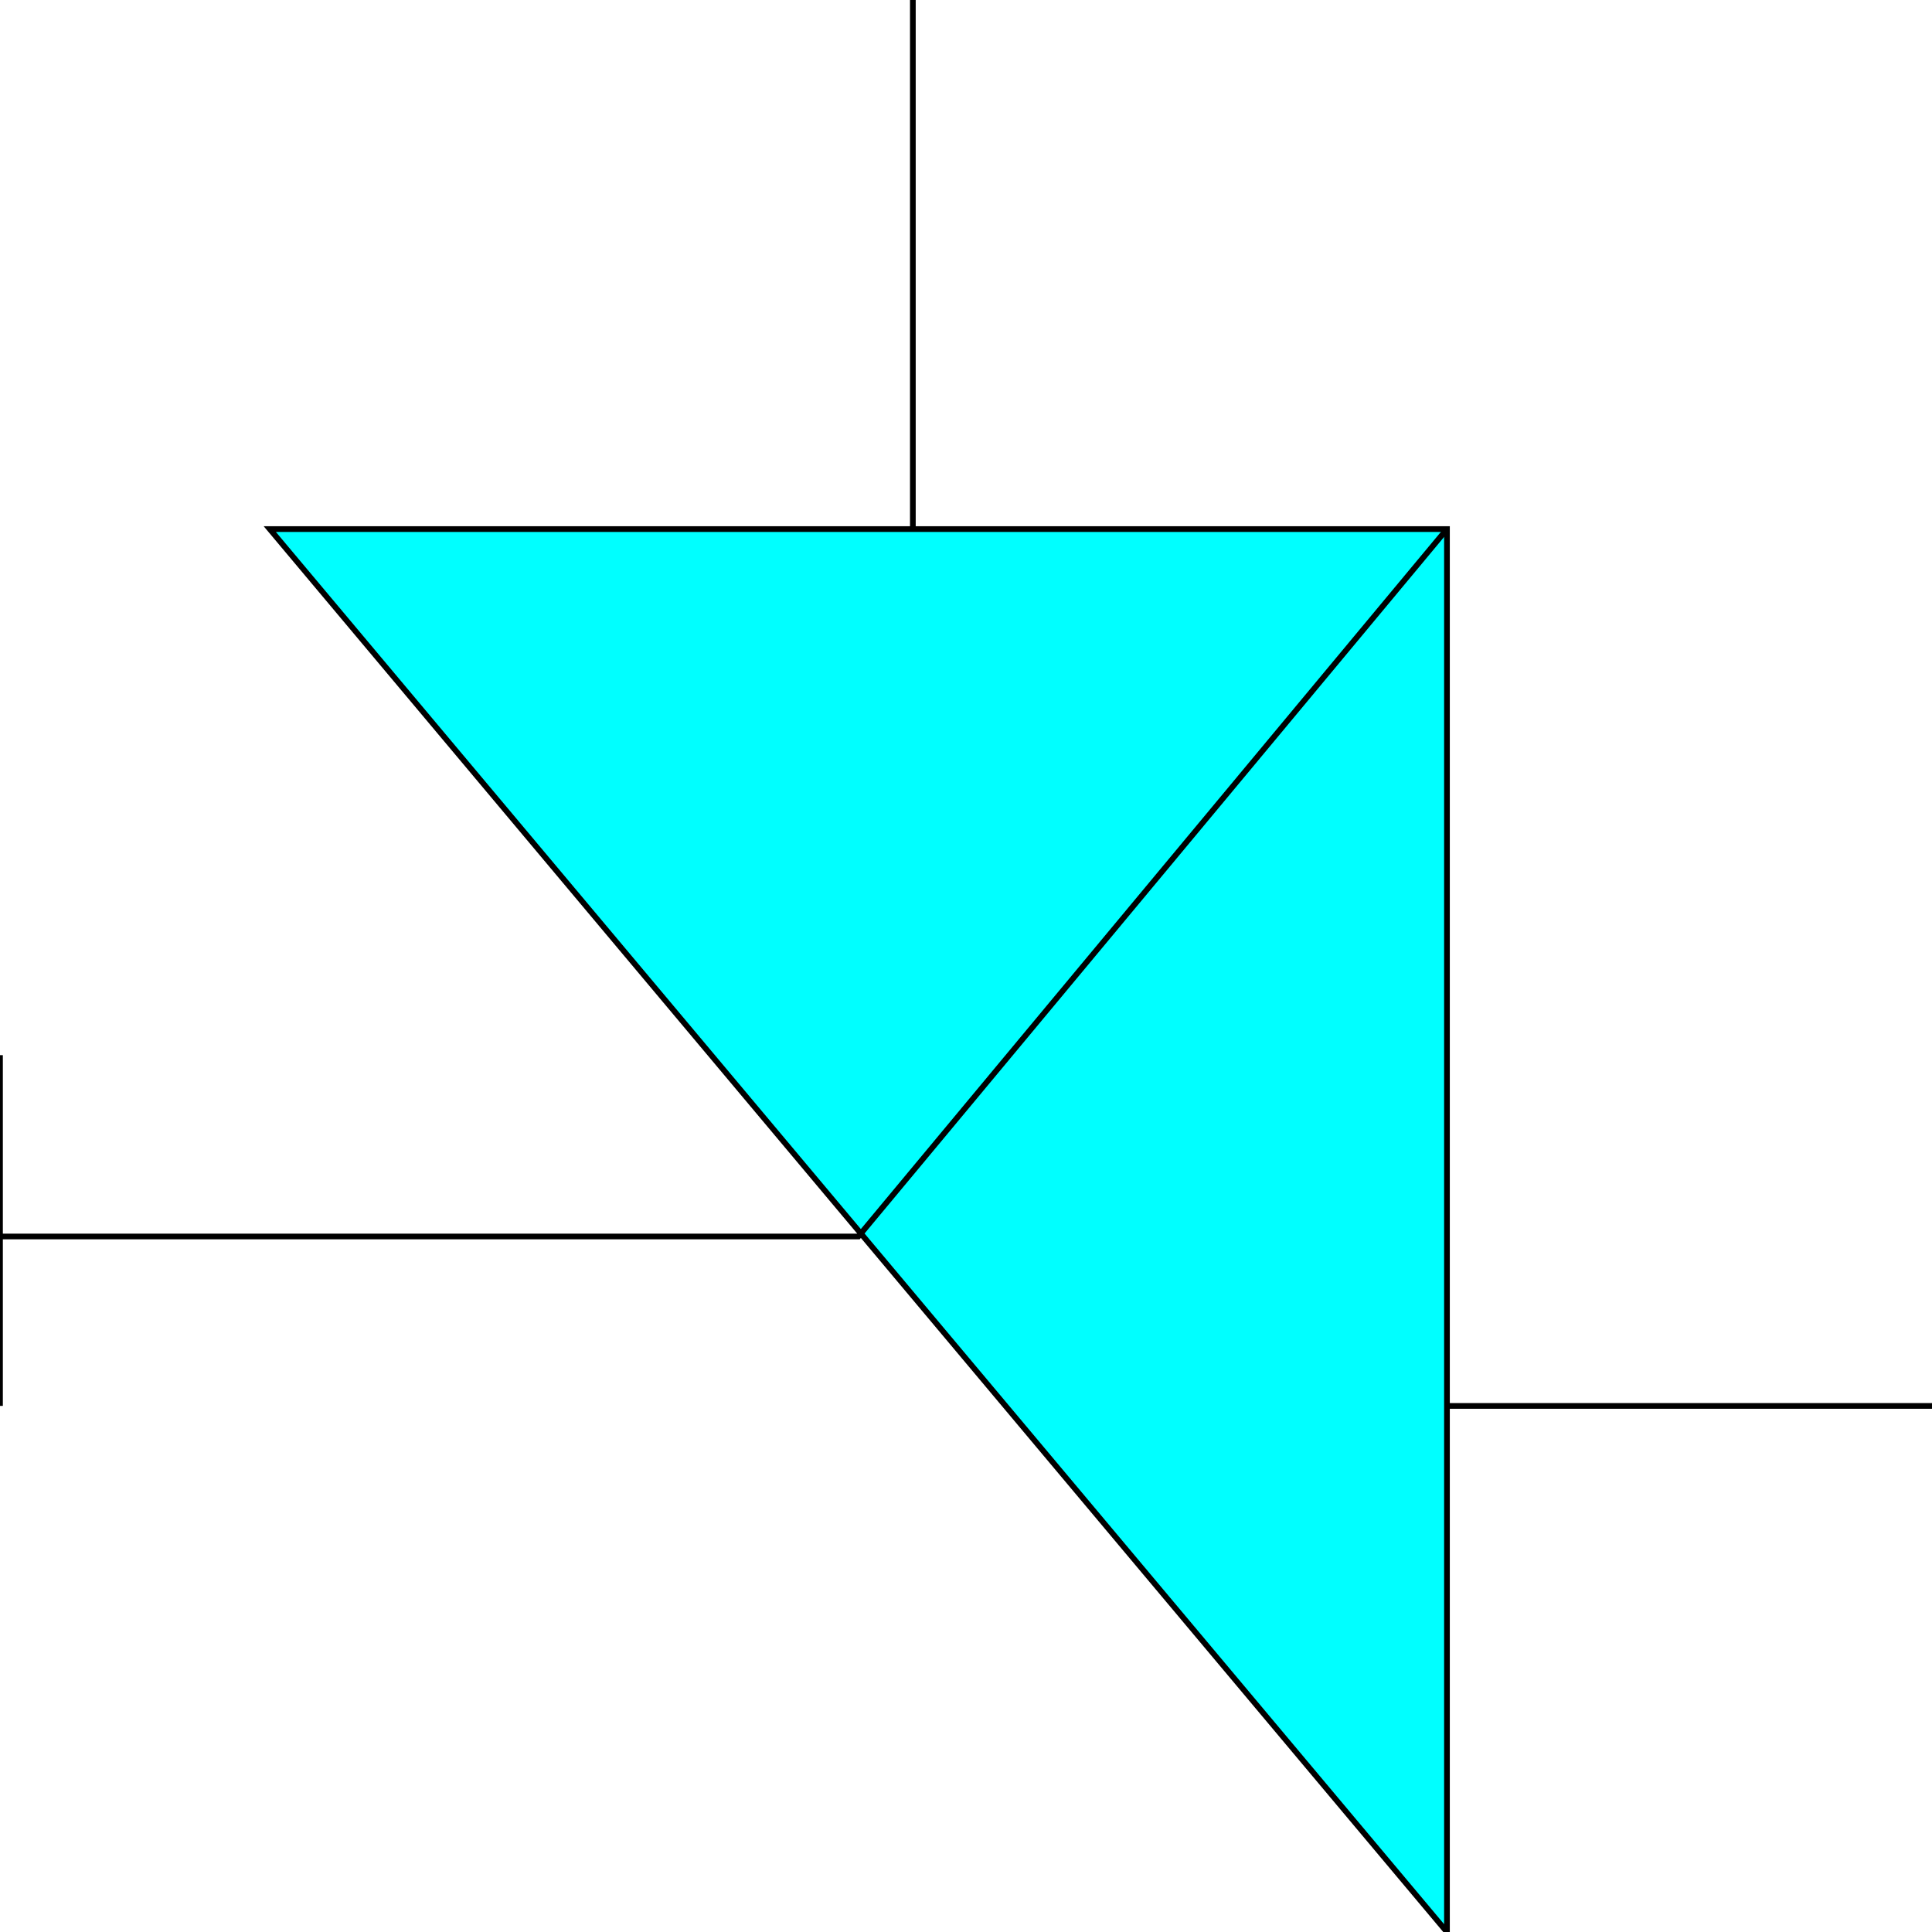 <svg width="150" height="150" viewBox="0 0 150 150" fill="none" xmlns="http://www.w3.org/2000/svg">
<g clip-path="url(#clip0_2109_194120)">
<path d="M112.342 150.001V41.078H20.945L112.342 150.001Z" fill="#00FFFF" stroke="black" stroke-width="0.442"/>
<path d="M0 96.001H66.643L112.341 41.078" stroke="black" stroke-width="0.442"/>
<path d="M112.553 109.156H150" stroke="black" stroke-width="0.442"/>
<path d="M0 109.153V81.922" stroke="black" stroke-width="0.442"/>
<path d="M70.874 41.077V0" stroke="black" stroke-width="0.442"/>
</g>
<defs>
<clipPath id="clip0_2109_194120">
<rect width="150" height="150" fill="white"/>
</clipPath>
</defs>
</svg>
